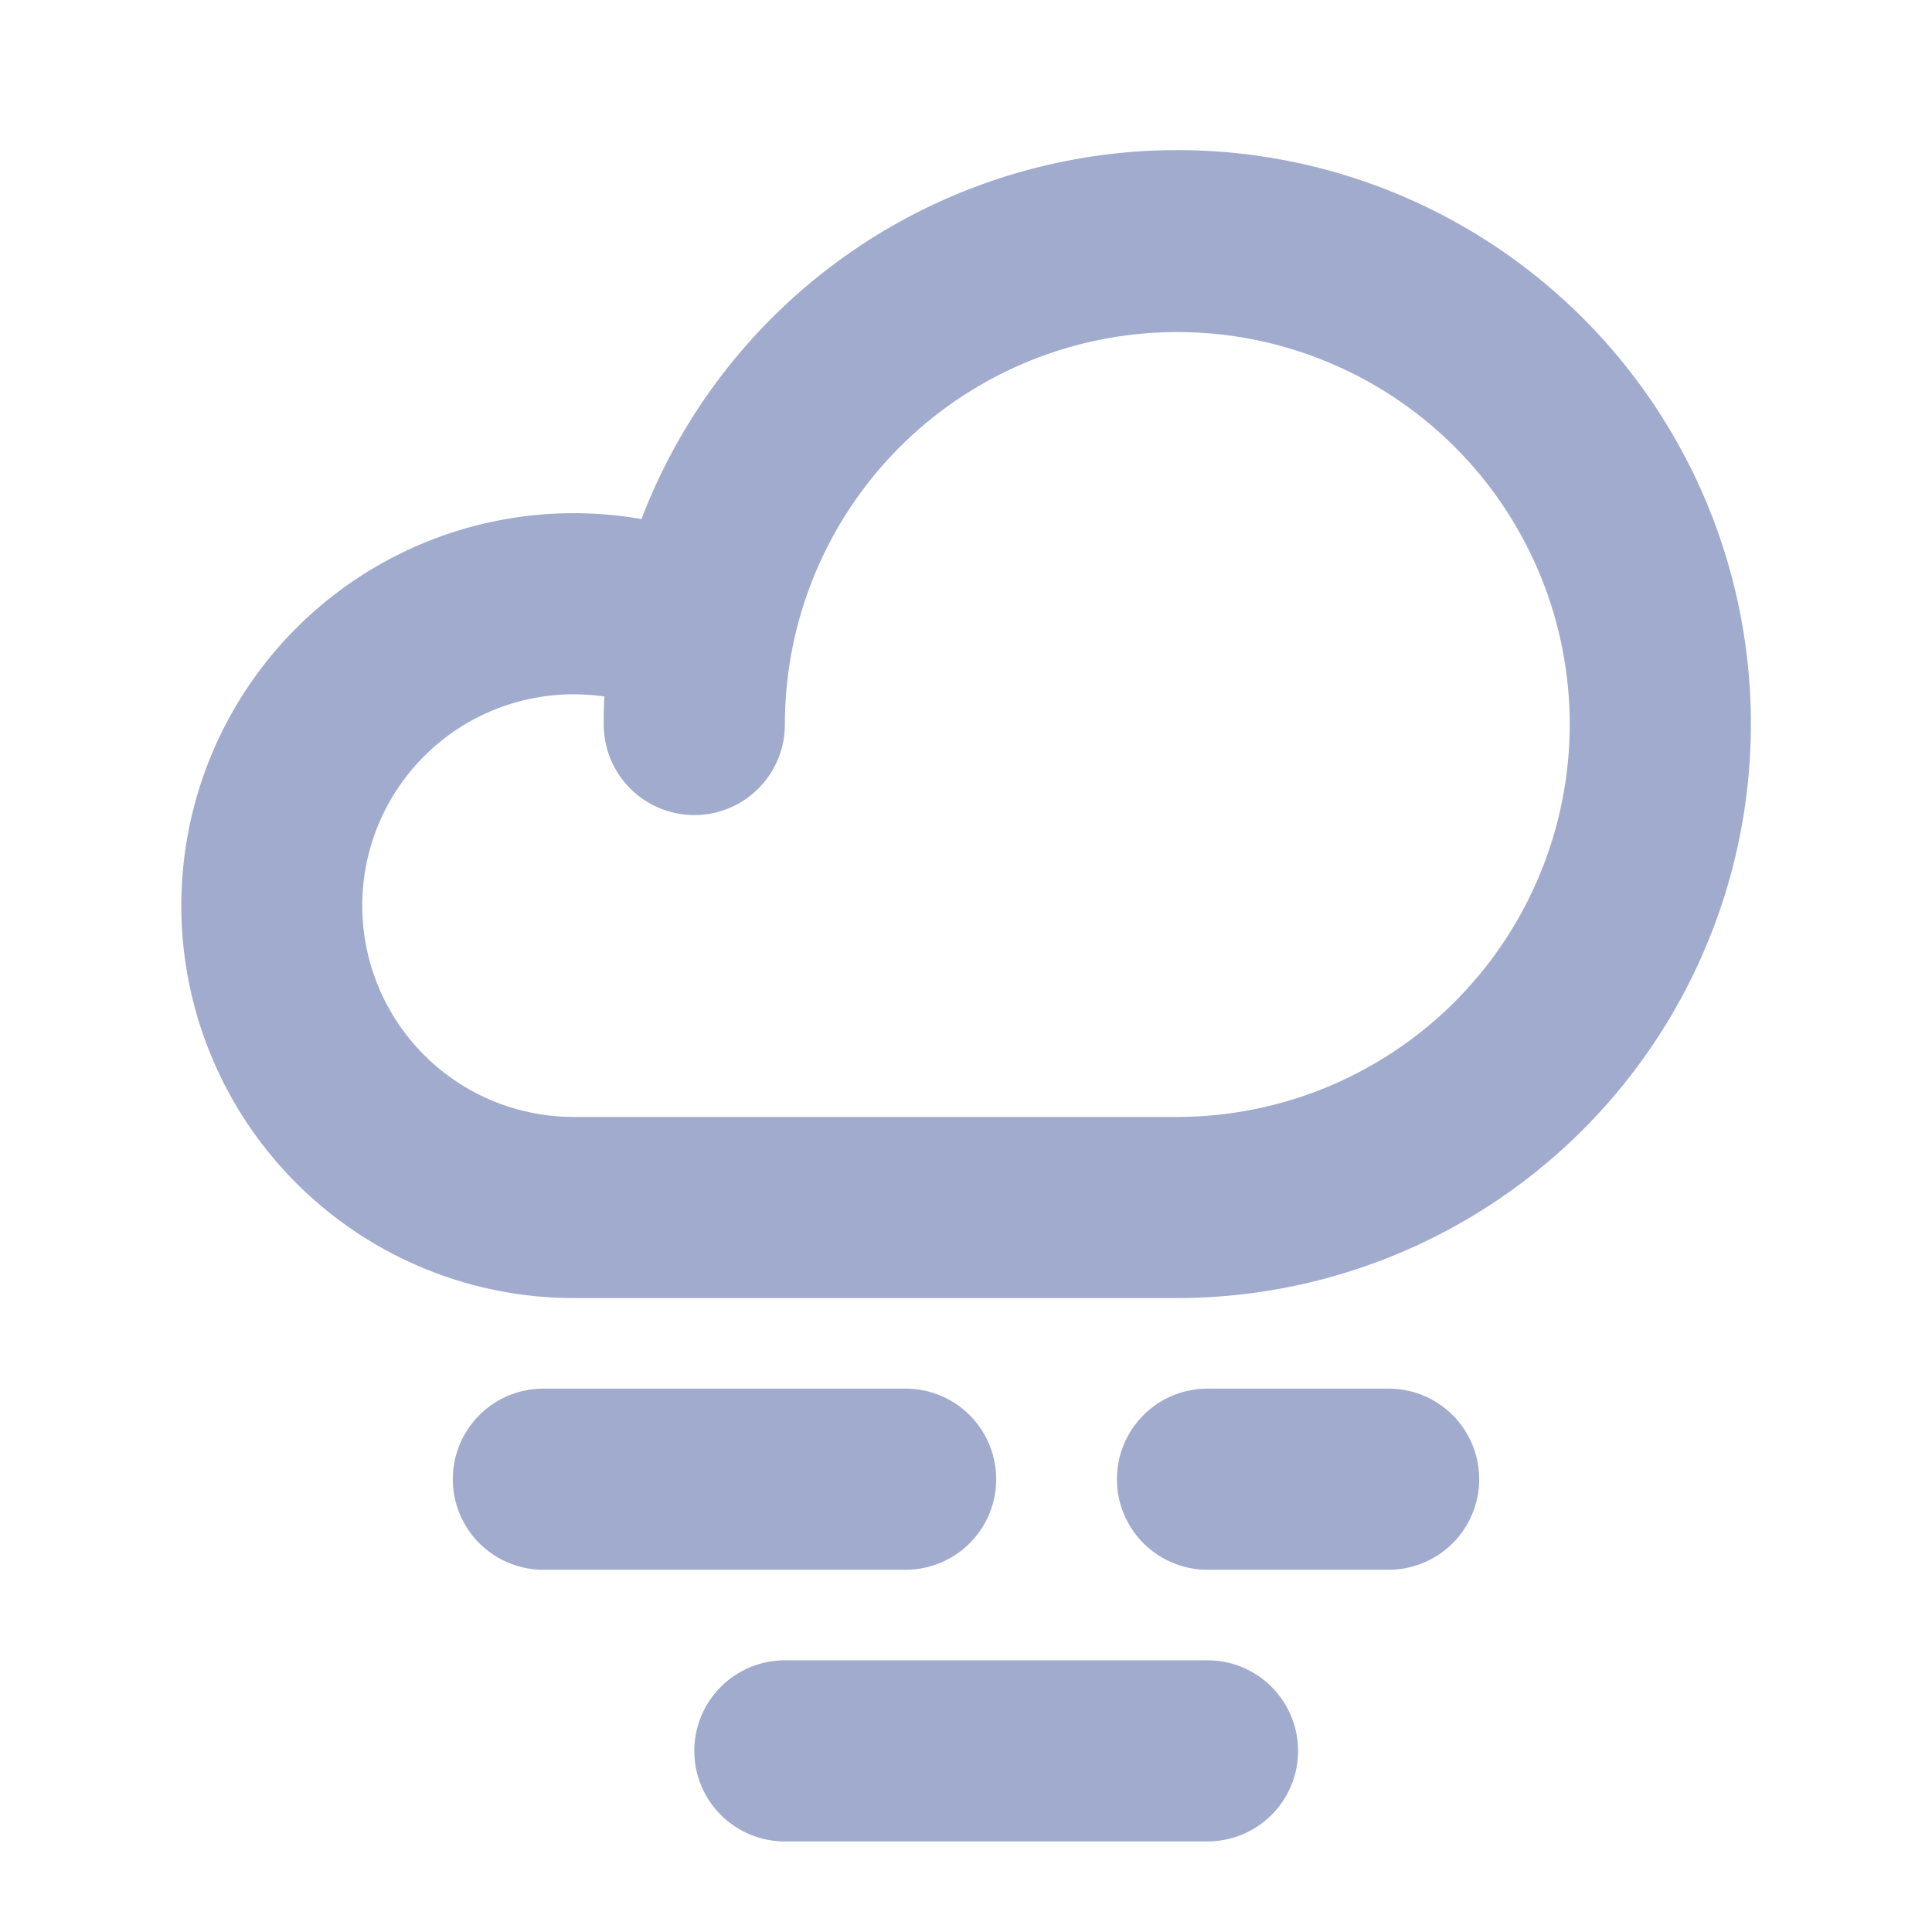 <svg xmlns="http://www.w3.org/2000/svg" width="44" height="44" fill="#a0abce" viewBox="0 0 256 256"><path d="M120,208H72a12,12,0,0,1,0-24h48a12,12,0,0,1,0,24Zm64-24H160a12,12,0,0,0,0,24h24a12,12,0,0,0,0-24Zm-24,36H104a12,12,0,0,0,0,24h56a12,12,0,0,0,0-24ZM232,96a76.08,76.08,0,0,1-76,76H76A52,52,0,1,1,85,68.78,76,76,0,0,1,232,96Zm-24,0a52,52,0,0,0-104,0,12,12,0,0,1-24,0c0-1.24,0-2.48.09-3.71A29.28,29.28,0,0,0,76,92a28,28,0,0,0,0,56h80A52.06,52.06,0,0,0,208,96Z"></path></svg>
